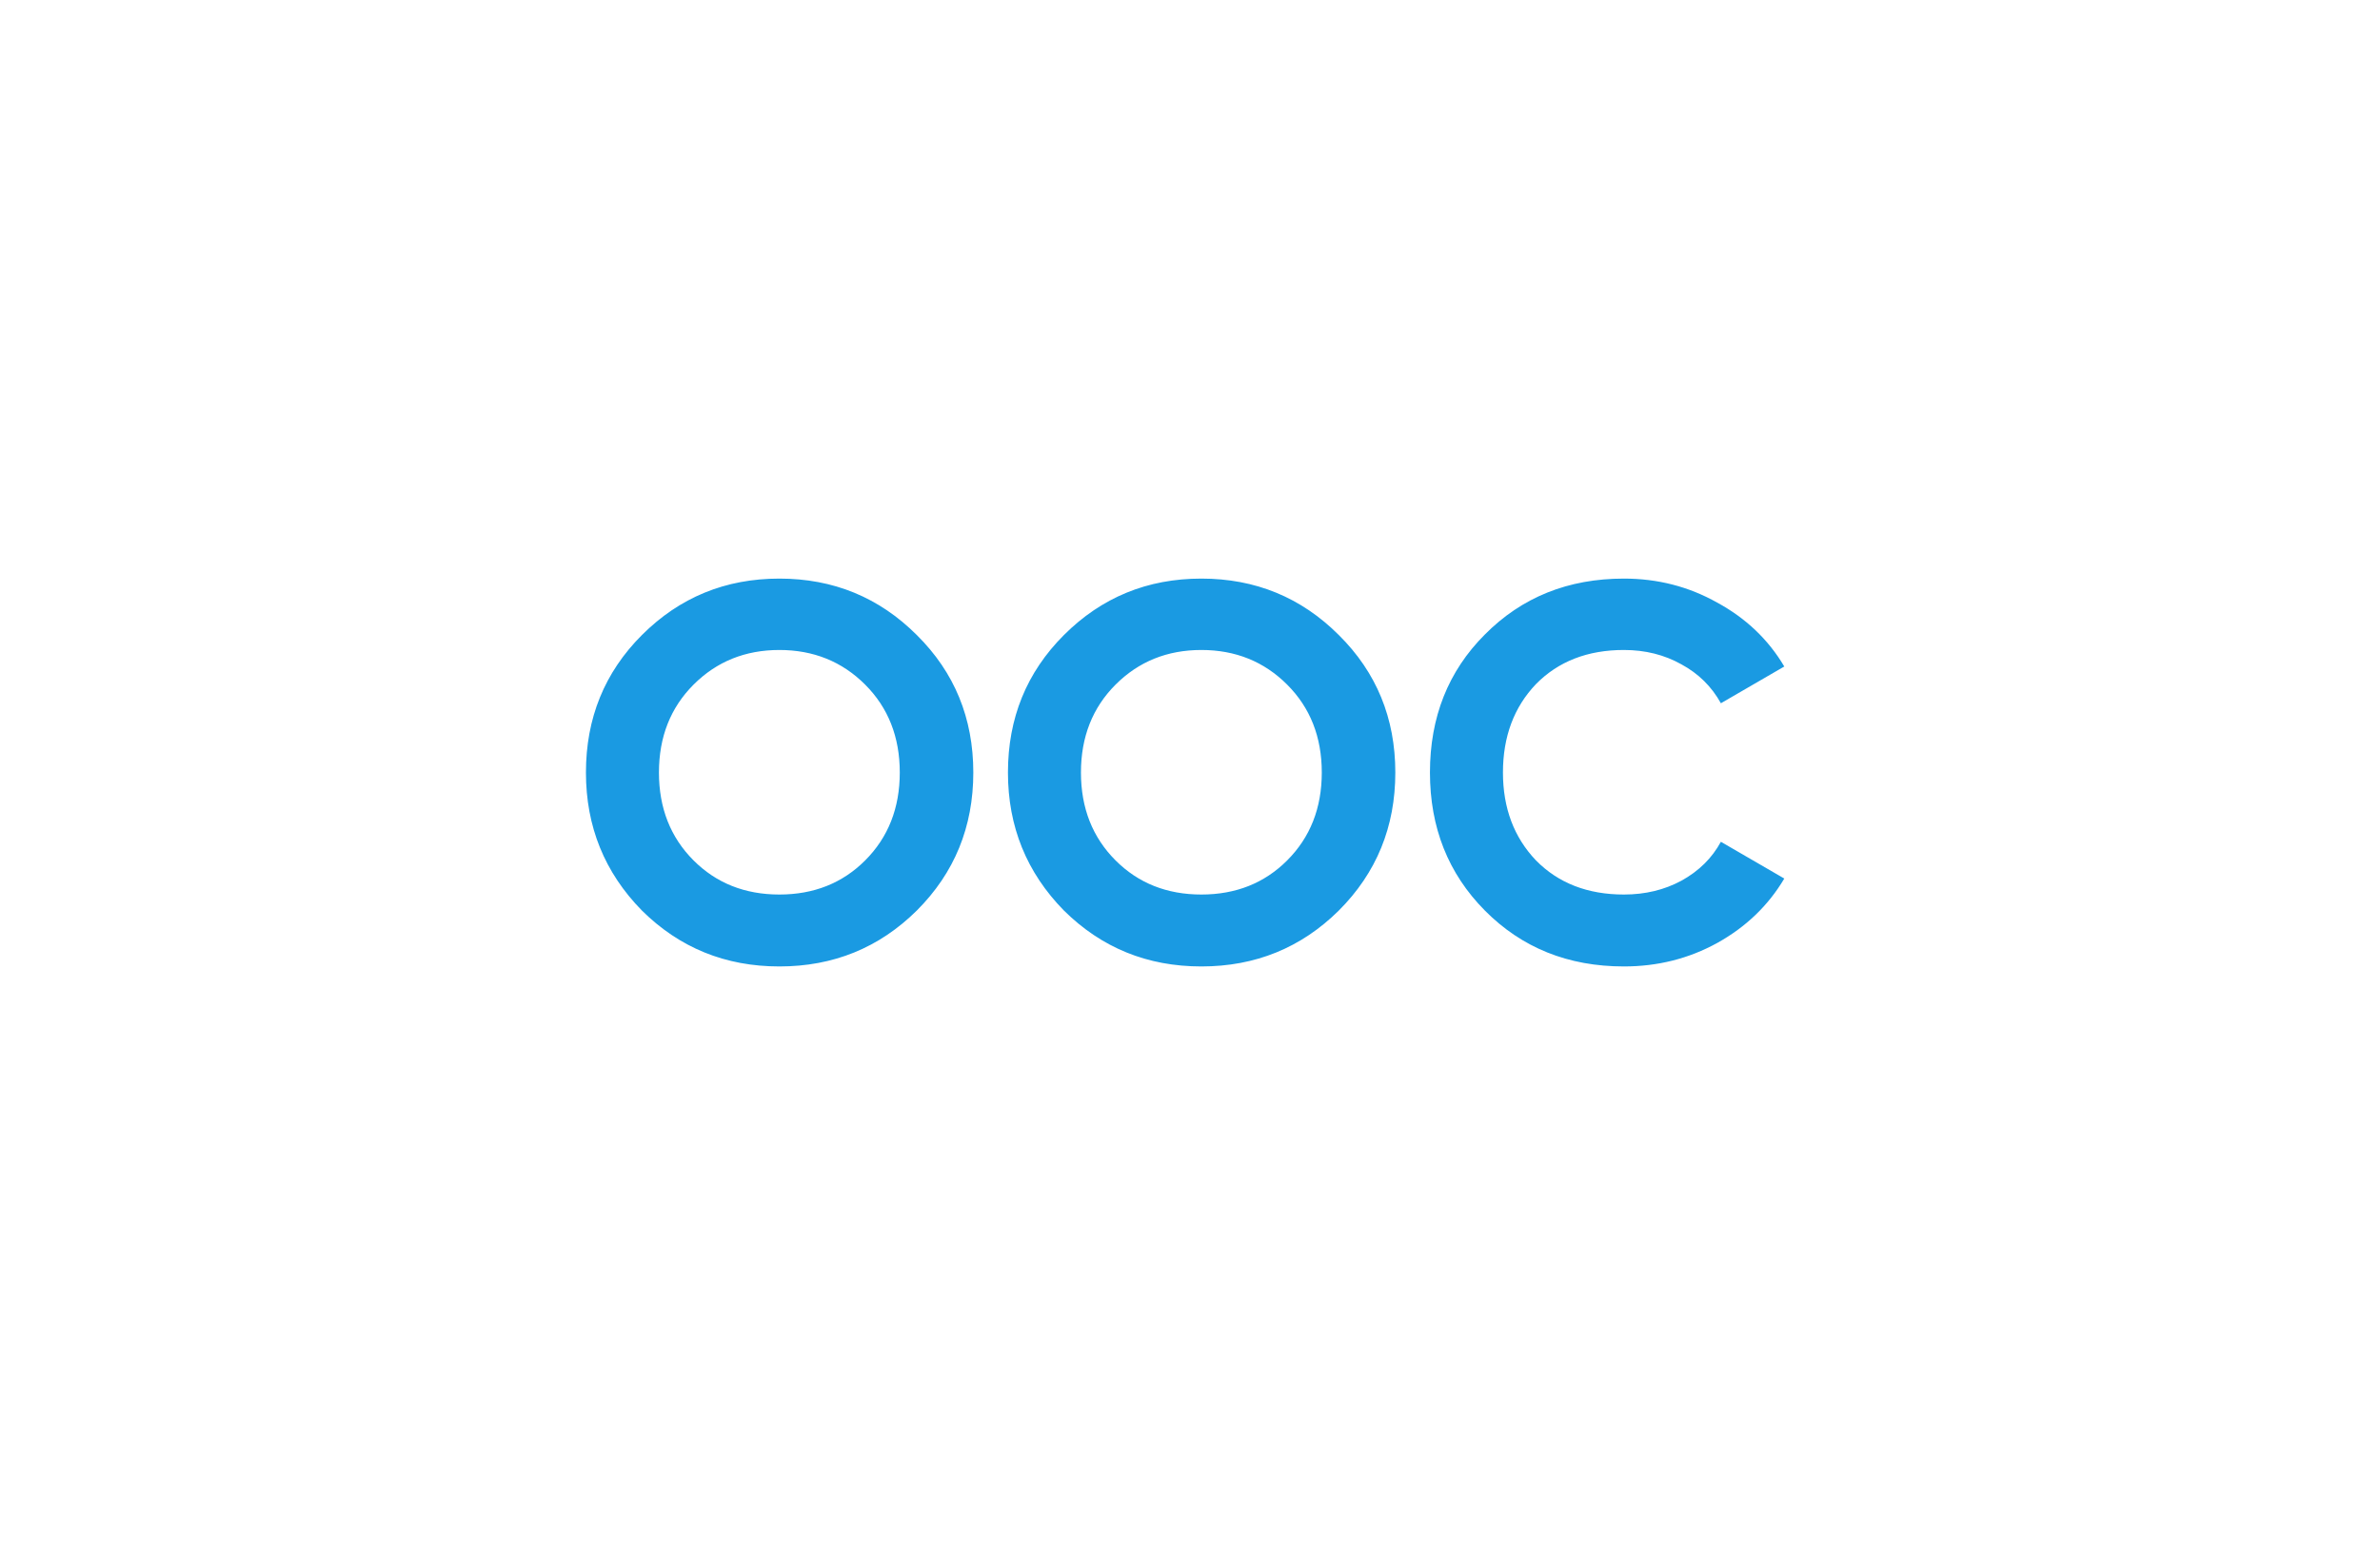 <svg width="67" height="44" viewBox="0 0 67 44" fill="none" xmlns="http://www.w3.org/2000/svg">
<g filter="url(#filter0_d_1_717)">
<path d="M25.81 25.635C24.75 26.685 23.46 27.21 21.94 27.21C20.42 27.21 19.13 26.685 18.07 25.635C17.02 24.565 16.495 23.27 16.495 21.75C16.495 20.22 17.02 18.93 18.07 17.88C19.13 16.82 20.42 16.29 21.94 16.29C23.46 16.29 24.75 16.82 25.81 17.88C26.87 18.93 27.4 20.22 27.4 21.75C27.4 23.28 26.87 24.575 25.81 25.635ZM19.525 24.225C20.165 24.865 20.97 25.185 21.94 25.185C22.91 25.185 23.715 24.865 24.355 24.225C25.005 23.575 25.33 22.75 25.33 21.75C25.33 20.75 25.005 19.925 24.355 19.275C23.705 18.625 22.9 18.3 21.94 18.3C20.98 18.3 20.175 18.625 19.525 19.275C18.875 19.925 18.55 20.75 18.55 21.75C18.55 22.75 18.875 23.575 19.525 24.225ZM37.69 25.635C36.63 26.685 35.34 27.21 33.82 27.21C32.3 27.21 31.01 26.685 29.95 25.635C28.9 24.565 28.375 23.27 28.375 21.75C28.375 20.22 28.9 18.93 29.95 17.88C31.01 16.82 32.3 16.29 33.82 16.29C35.34 16.29 36.63 16.82 37.69 17.88C38.75 18.93 39.28 20.22 39.28 21.75C39.28 23.28 38.75 24.575 37.69 25.635ZM31.405 24.225C32.045 24.865 32.85 25.185 33.82 25.185C34.79 25.185 35.595 24.865 36.235 24.225C36.885 23.575 37.21 22.75 37.21 21.75C37.21 20.75 36.885 19.925 36.235 19.275C35.585 18.625 34.78 18.3 33.82 18.3C32.86 18.3 32.055 18.625 31.405 19.275C30.755 19.925 30.43 20.75 30.43 21.75C30.43 22.75 30.755 23.575 31.405 24.225ZM45.715 27.21C44.145 27.21 42.84 26.685 41.8 25.635C40.77 24.595 40.255 23.3 40.255 21.75C40.255 20.19 40.77 18.895 41.8 17.865C42.84 16.815 44.145 16.29 45.715 16.29C46.665 16.29 47.54 16.515 48.34 16.965C49.15 17.405 49.78 18.005 50.23 18.765L48.445 19.8C48.185 19.33 47.815 18.965 47.335 18.705C46.855 18.435 46.315 18.3 45.715 18.3C44.695 18.3 43.87 18.62 43.24 19.26C42.62 19.91 42.31 20.74 42.31 21.75C42.31 22.75 42.62 23.575 43.24 24.225C43.87 24.865 44.695 25.185 45.715 25.185C46.315 25.185 46.855 25.055 47.335 24.795C47.825 24.525 48.195 24.16 48.445 23.7L50.23 24.735C49.78 25.495 49.15 26.1 48.34 26.55C47.54 26.99 46.665 27.21 45.715 27.21Z" fill="#1A9AE2"/>
</g>
<defs>
<filter id="filter0_d_1_717" x="0.495" y="0.29" width="65.735" height="42.92" filterUnits="userSpaceOnUse" color-interpolation-filters="sRGB">
<feFlood flood-opacity="0" result="BackgroundImageFix"/>
<feColorMatrix in="SourceAlpha" type="matrix" values="0 0 0 0 0 0 0 0 0 0 0 0 0 0 0 0 0 0 127 0" result="hardAlpha"/>
<feOffset/>
<feGaussianBlur stdDeviation="8"/>
<feComposite in2="hardAlpha" operator="out"/>
<feColorMatrix type="matrix" values="0 0 0 0 0.102 0 0 0 0 0.604 0 0 0 0 0.886 0 0 0 0.75 0"/>
<feBlend mode="normal" in2="BackgroundImageFix" result="effect1_dropShadow_1_717"/>
<feBlend mode="normal" in="SourceGraphic" in2="effect1_dropShadow_1_717" result="shape"/>
</filter>
</defs>
</svg>
